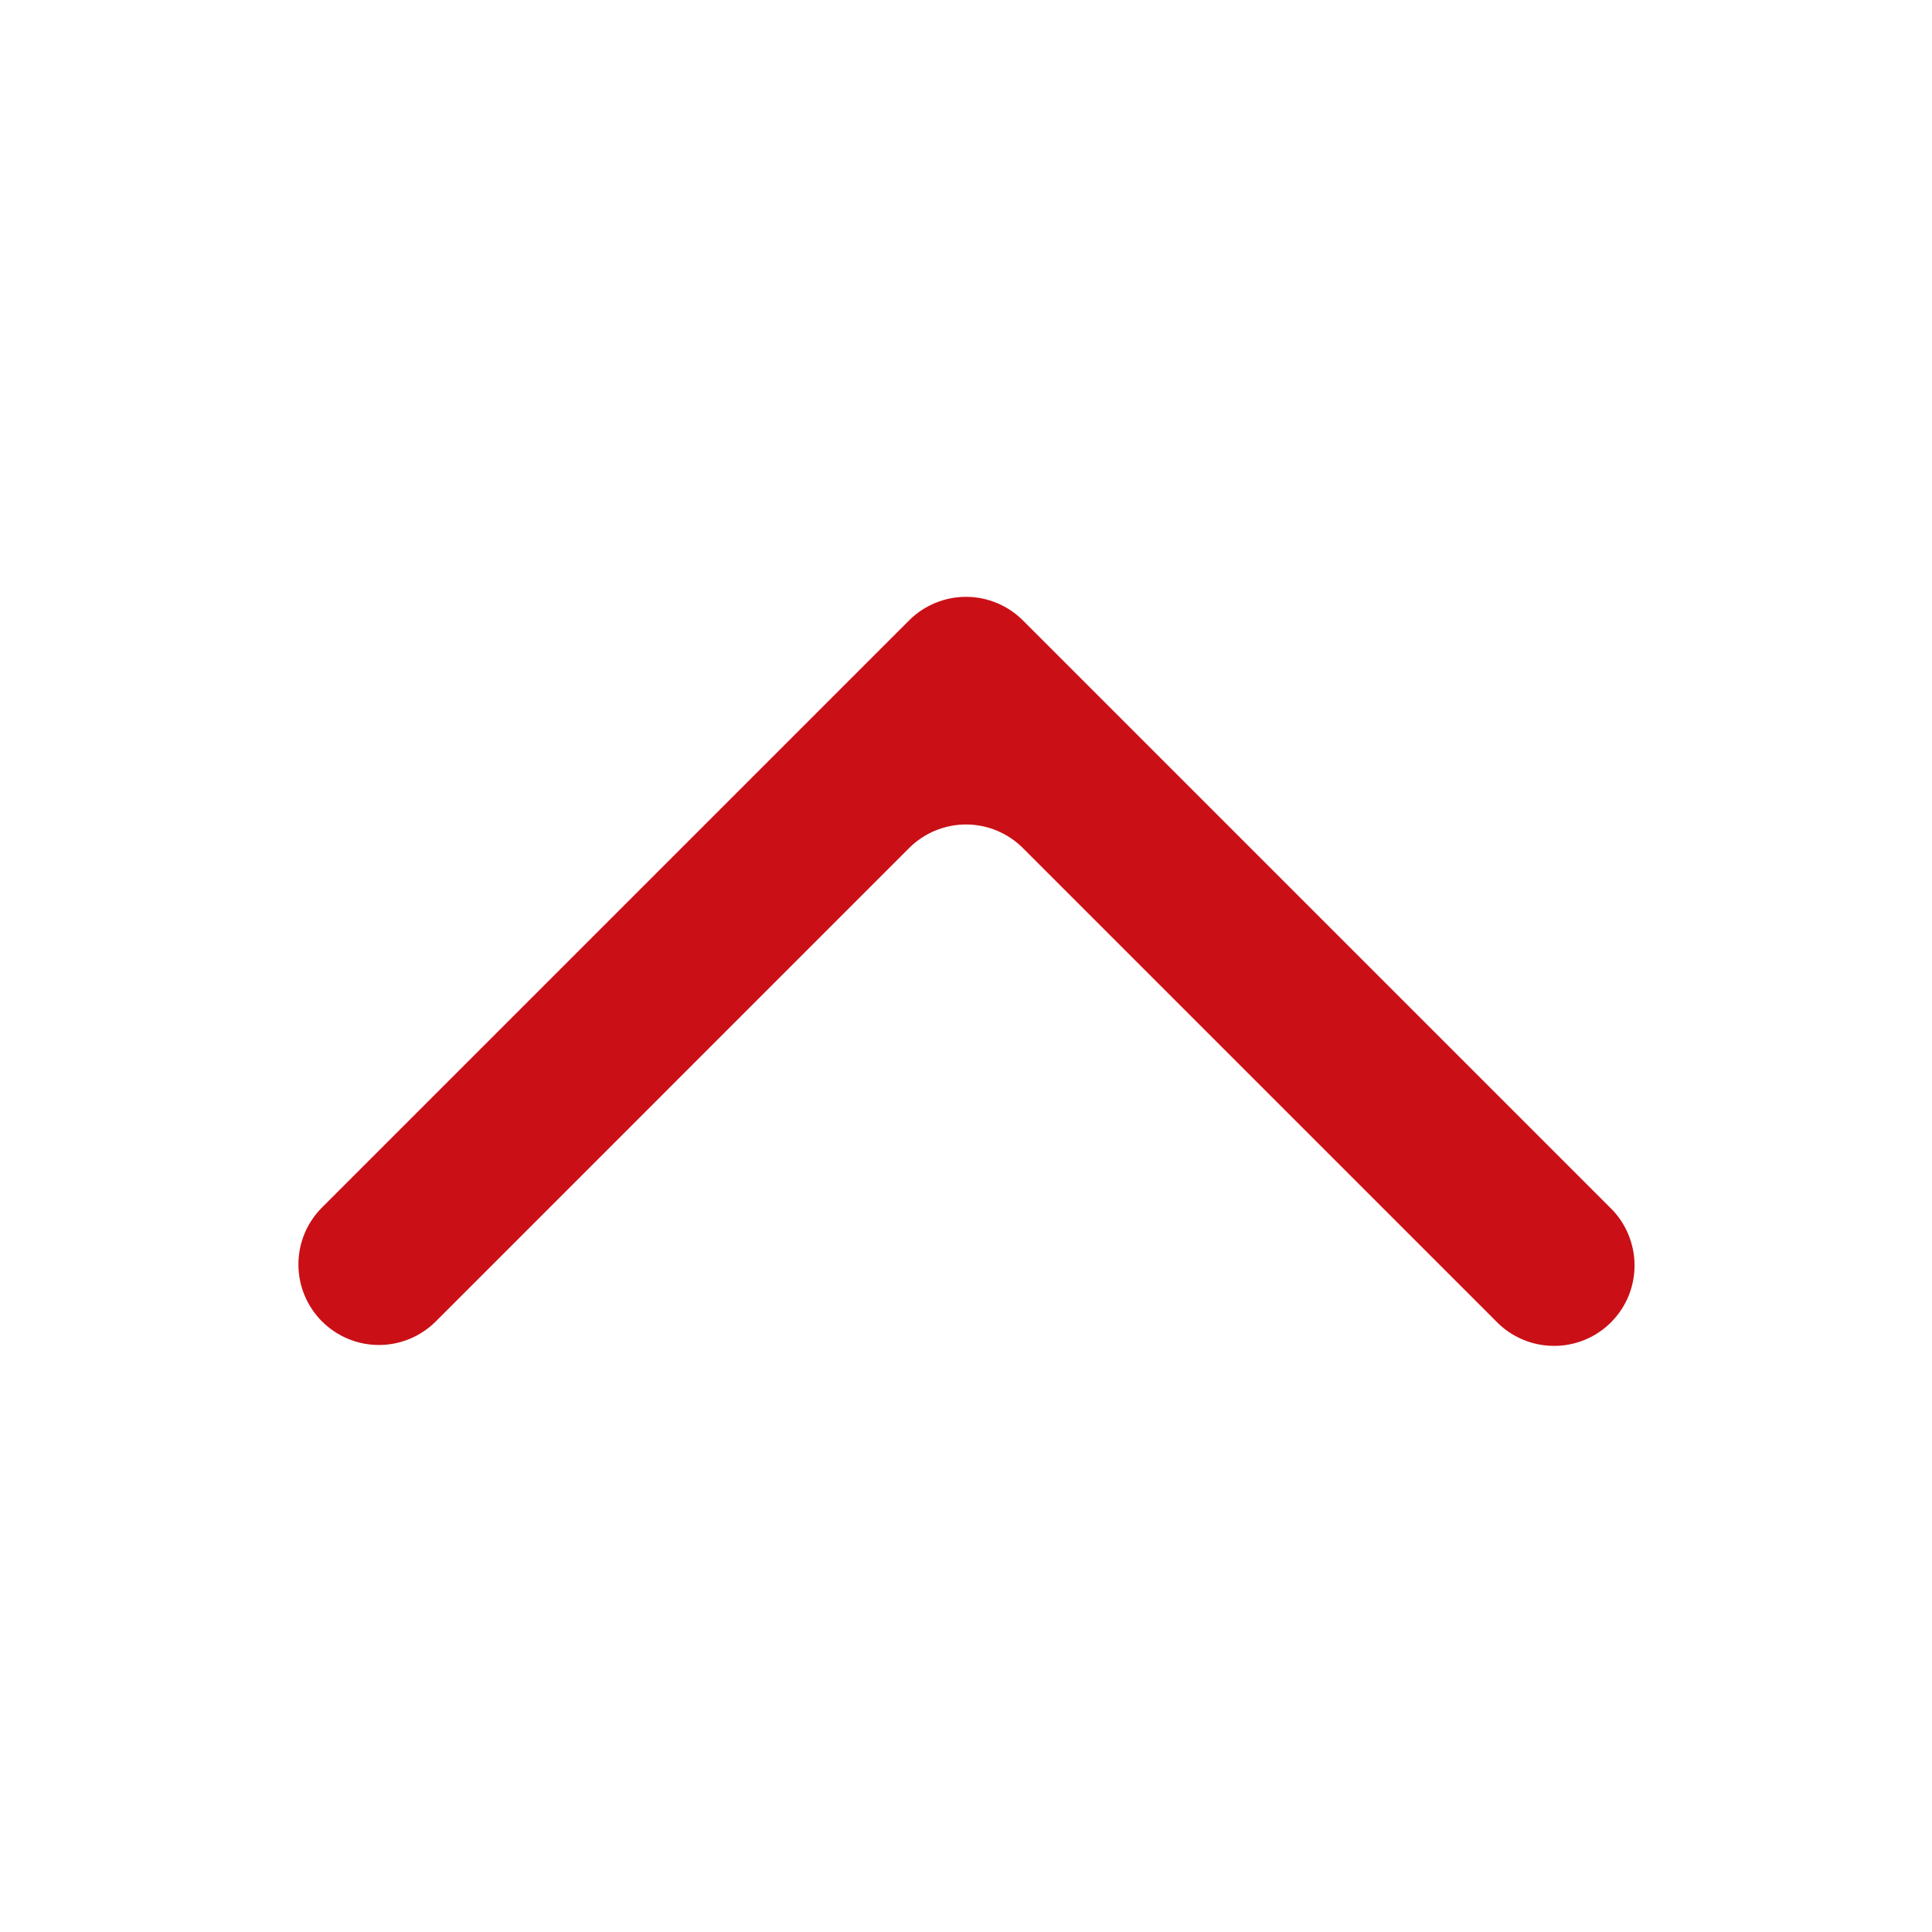 <svg width="24" height="24" viewBox="0 0 24 24" fill="none" xmlns="http://www.w3.org/2000/svg">
<g id="svgexport-7 (34) 1">
<g id="Group">
<path id="Vector" fillRule="evenodd" clipRule="evenodd" d="M20 15C20.096 15.092 20.172 15.203 20.224 15.325C20.276 15.447 20.304 15.578 20.305 15.711C20.306 15.844 20.281 15.975 20.231 16.098C20.181 16.221 20.106 16.333 20.012 16.427C19.919 16.52 19.807 16.595 19.684 16.645C19.561 16.695 19.429 16.721 19.297 16.719C19.164 16.718 19.033 16.691 18.911 16.638C18.789 16.586 18.678 16.51 18.586 16.414L12.707 10.535C12.52 10.348 12.265 10.242 12 10.242C11.735 10.242 11.48 10.348 11.293 10.535L5.414 16.415C5.226 16.603 4.972 16.708 4.707 16.708C4.441 16.708 4.187 16.602 4 16.415C3.812 16.227 3.707 15.973 3.707 15.707C3.707 15.442 3.812 15.188 4 15L11.293 7.707C11.48 7.52 11.735 7.414 12 7.414C12.265 7.414 12.52 7.52 12.707 7.707L20 15Z" fill="#CA1016"/>
</g>
</g>
</svg>
